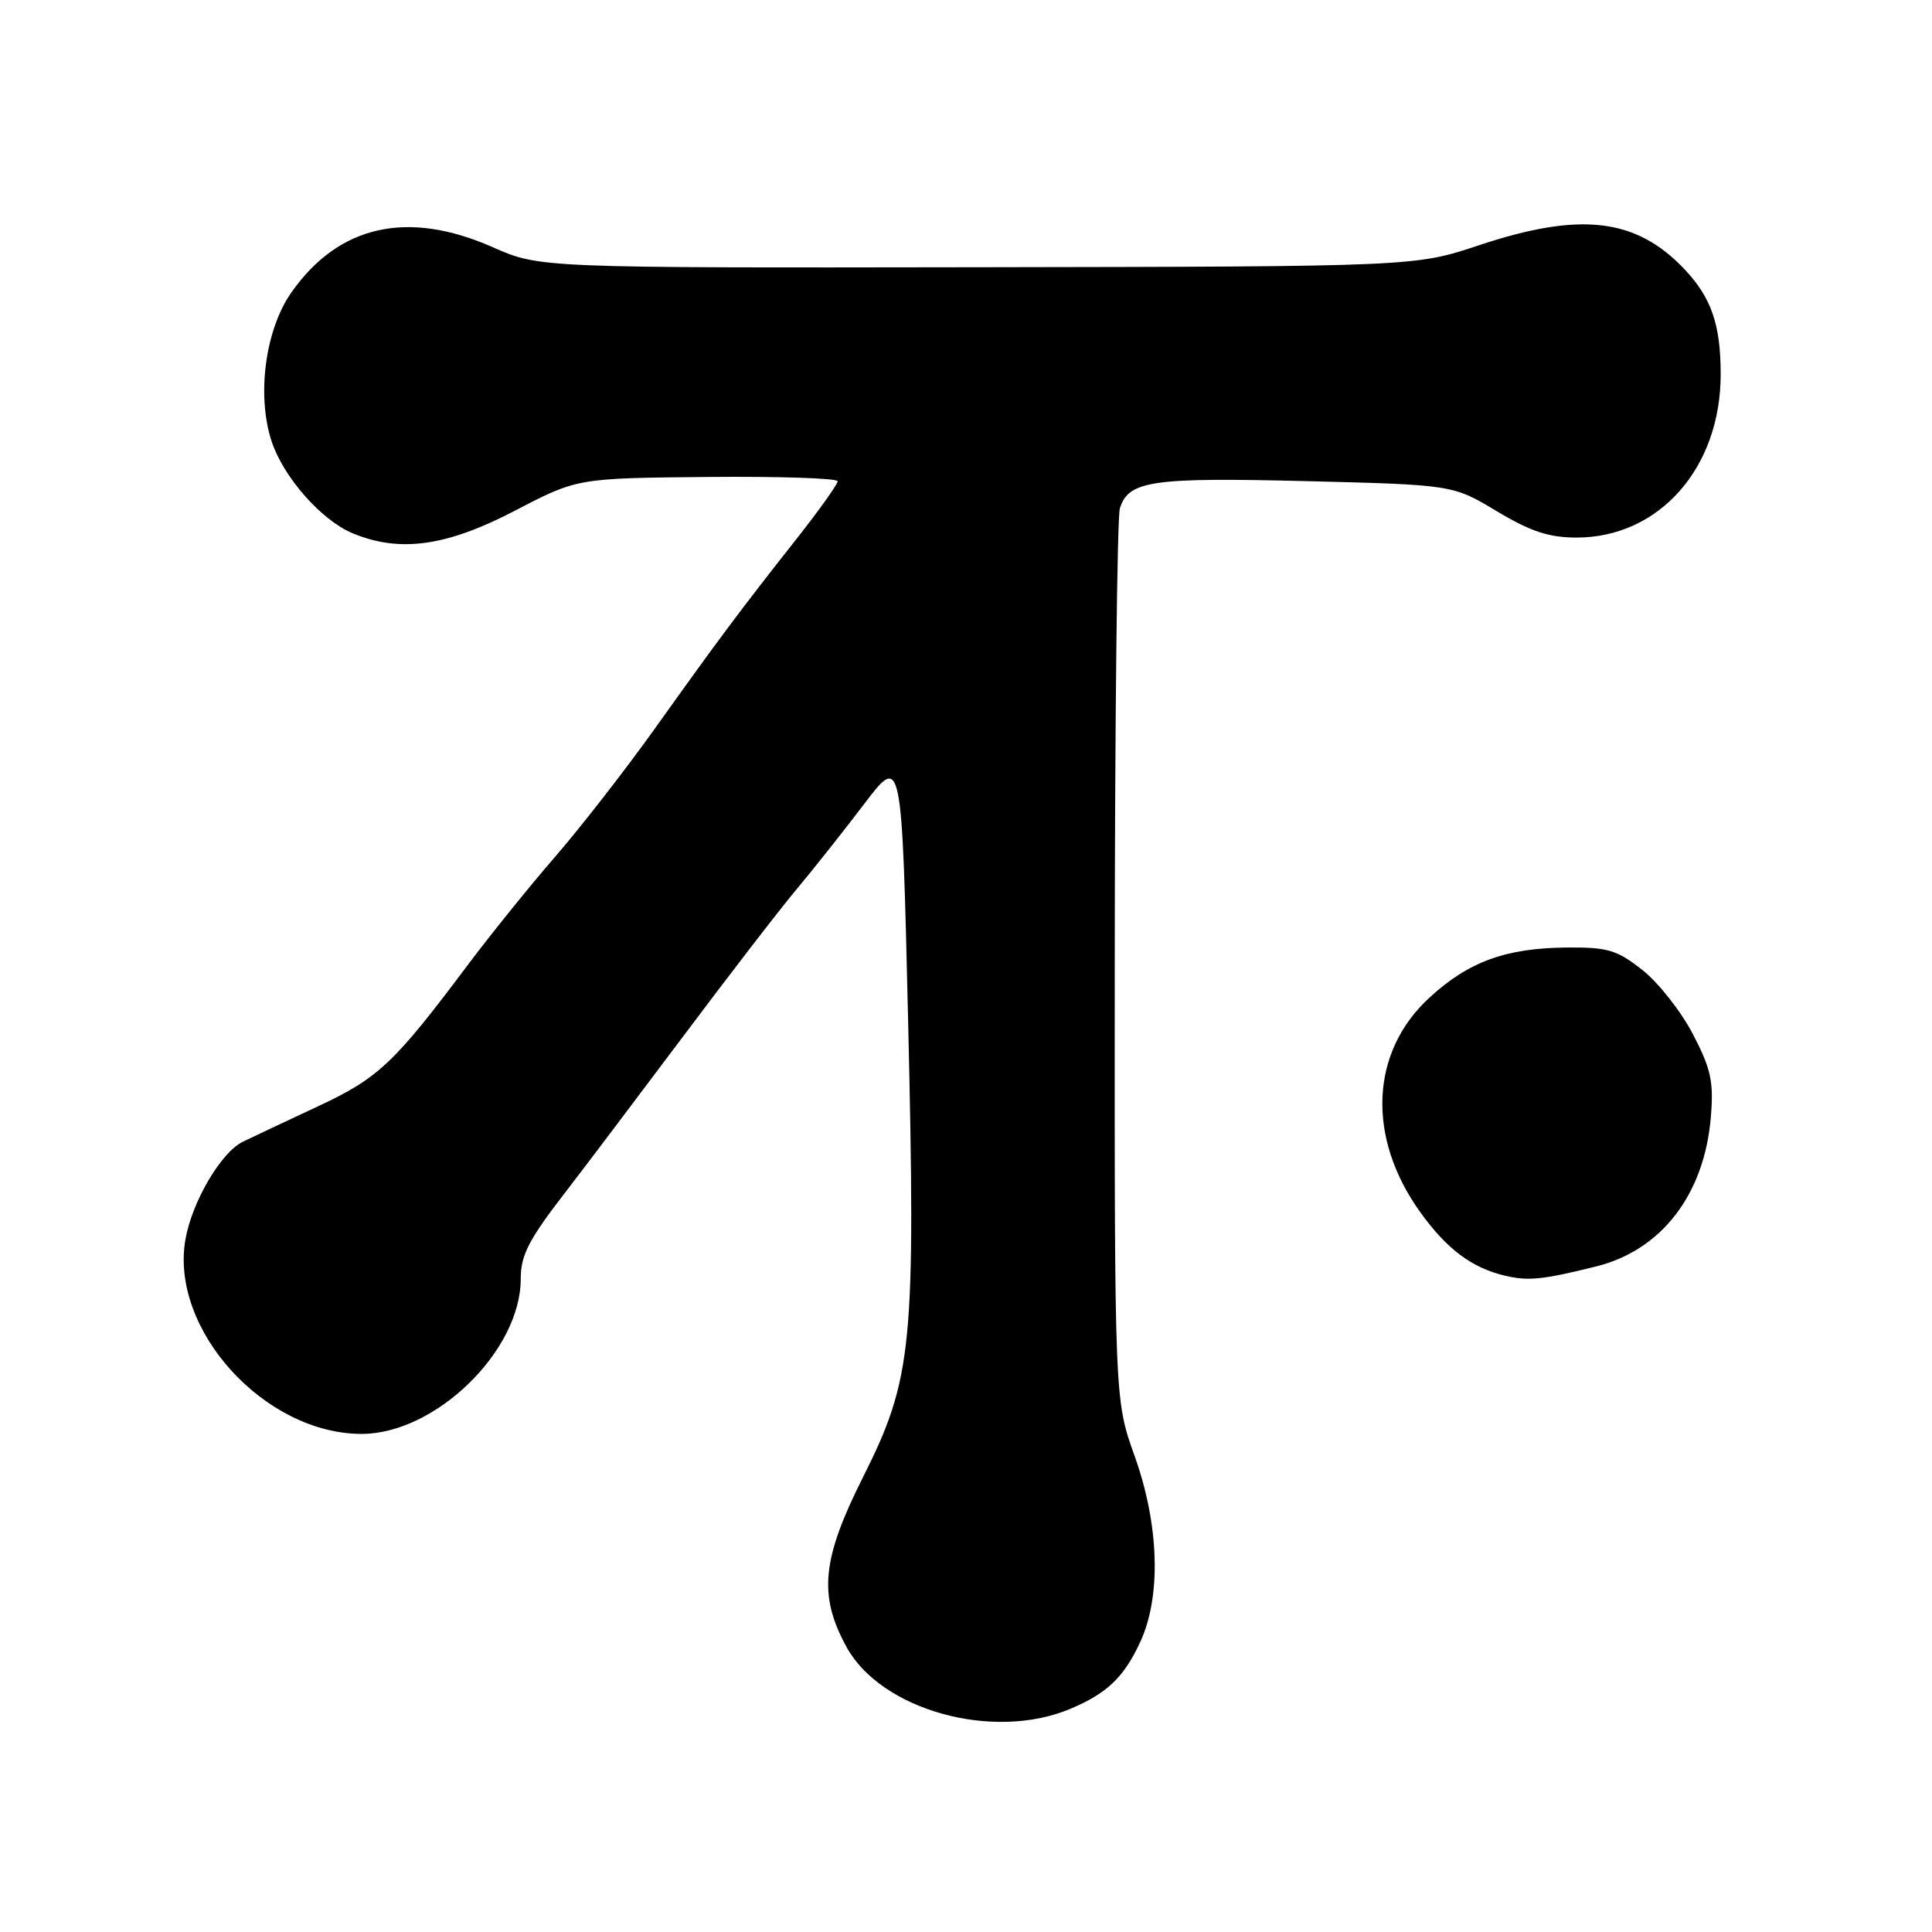 <?xml version="1.0" encoding="UTF-8" standalone="no"?>
<!DOCTYPE svg PUBLIC "-//W3C//DTD SVG 1.1//EN" "http://www.w3.org/Graphics/SVG/1.1/DTD/svg11.dtd" >
<svg xmlns="http://www.w3.org/2000/svg" xmlns:xlink="http://www.w3.org/1999/xlink" version="1.1" viewBox="0 0 256 256">
 <g >
 <path fill="currentColor"
d=" M 141.75 226.46 C 146.70 224.39 148.93 222.26 151.12 217.50 C 153.89 211.46 153.59 202.00 150.34 192.92 C 147.68 185.50 147.68 185.50 147.71 127.44 C 147.73 95.51 148.03 68.47 148.39 67.35 C 149.55 63.69 152.60 63.25 173.00 63.75 C 192.50 64.24 192.50 64.24 198.32 67.73 C 202.80 70.42 205.24 71.23 208.90 71.23 C 219.85 71.23 228.00 62.00 228.00 49.60 C 228.00 43.02 226.77 39.44 223.19 35.66 C 216.78 28.89 209.39 28.03 196.00 32.49 C 187.50 35.32 187.50 35.32 129.50 35.41 C 71.50 35.50 71.50 35.50 65.28 32.75 C 54.01 27.77 44.88 29.82 38.61 38.75 C 35.14 43.69 33.99 52.40 35.99 58.48 C 37.56 63.23 42.57 68.92 46.70 70.65 C 52.95 73.26 59.13 72.41 68.21 67.68 C 76.50 63.36 76.50 63.36 93.75 63.20 C 103.24 63.11 111.00 63.37 110.99 63.77 C 110.99 64.17 108.51 67.65 105.47 71.50 C 98.08 80.87 95.22 84.70 86.80 96.50 C 82.87 102.00 76.92 109.65 73.58 113.50 C 70.24 117.35 65.03 123.80 62.00 127.84 C 52.22 140.90 50.14 142.86 42.10 146.61 C 37.92 148.56 33.45 150.67 32.17 151.29 C 29.29 152.69 25.44 159.24 24.57 164.24 C 22.48 176.14 35.04 190.00 47.92 190.00 C 57.70 190.00 69.00 179.00 69.00 169.47 C 69.00 166.28 70.04 164.27 75.16 157.66 C 77.35 154.82 84.20 145.75 90.39 137.50 C 96.57 129.25 103.40 120.39 105.57 117.81 C 107.73 115.23 111.75 110.16 114.50 106.54 C 119.50 99.96 119.50 99.96 120.33 135.23 C 121.34 178.38 120.91 182.67 114.34 195.76 C 108.89 206.60 108.43 211.40 112.16 218.22 C 116.74 226.60 131.55 230.72 141.75 226.46 Z  M 211.50 167.81 C 220.15 165.66 225.83 158.28 226.69 148.07 C 227.09 143.36 226.73 141.66 224.33 137.05 C 222.77 134.05 219.77 130.23 217.65 128.55 C 214.28 125.88 213.05 125.51 207.65 125.55 C 199.52 125.62 194.59 127.42 189.39 132.21 C 181.55 139.43 181.08 150.71 188.19 160.62 C 191.73 165.54 195.05 168.02 199.48 169.05 C 202.55 169.76 204.40 169.57 211.50 167.81 Z "/>
</g>
</svg>